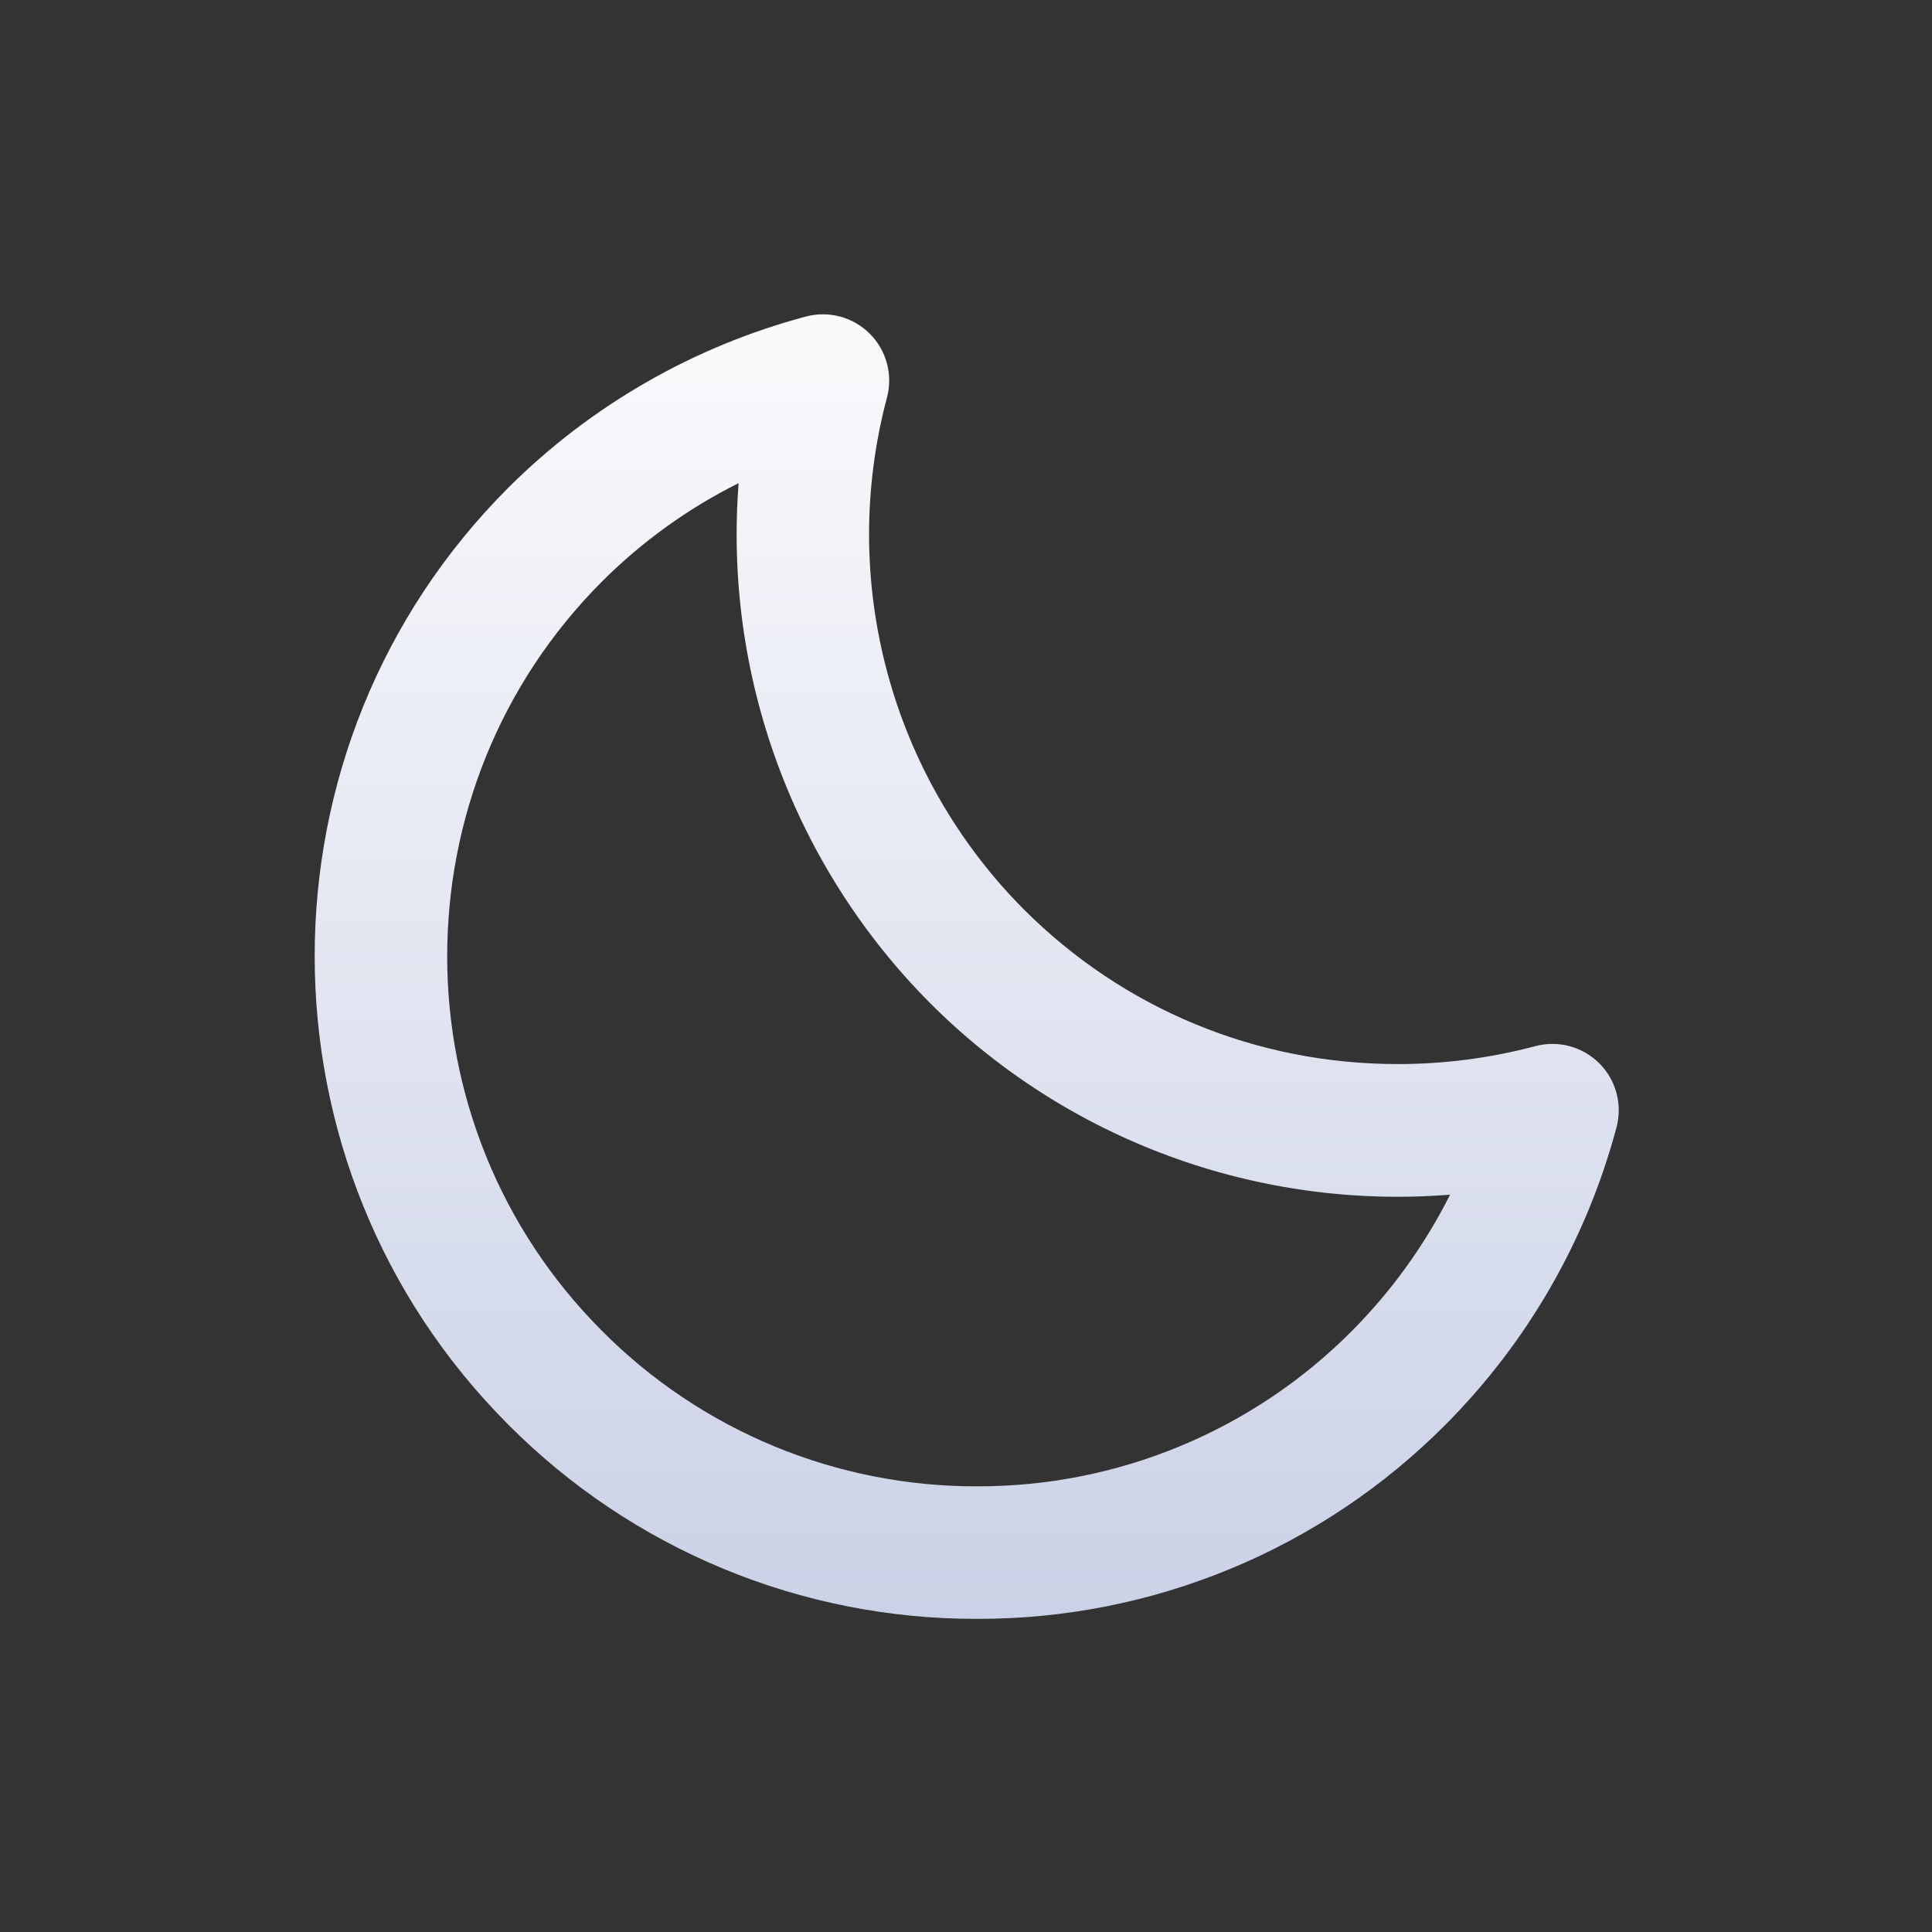 <?xml version="1.0" encoding="UTF-8" standalone="no"?>
<!DOCTYPE svg PUBLIC "-//W3C//DTD SVG 1.1//EN" "http://www.w3.org/Graphics/SVG/1.1/DTD/svg11.dtd">
<svg width="100%" height="100%" viewBox="0 0 300 300" version="1.1" xmlns="http://www.w3.org/2000/svg" xmlns:xlink="http://www.w3.org/1999/xlink" xml:space="preserve" xmlns:serif="http://www.serif.com/" style="fill-rule:evenodd;clip-rule:evenodd;stroke-linejoin:round;stroke-miterlimit:2;">
    <rect x="0" y="0" width="300" height="300" fill="#333333" stroke="none"/>
    <g transform="matrix(2.106,0,0,2.106,-967.071,-777.588)">
        <path d="M572.408,446.358C569.098,447.237 565.687,447.682 562.261,447.681C551.831,447.681 542.037,443.627 534.679,436.269C529.848,431.41 526.375,425.37 524.606,418.75C522.836,412.13 522.833,405.162 524.596,398.541C524.816,397.713 524.815,396.842 524.592,396.014C524.369,395.187 523.933,394.433 523.327,393.828C522.72,393.223 521.966,392.787 521.138,392.566C520.311,392.345 519.439,392.345 518.612,392.566C510.322,394.775 502.759,399.125 496.682,405.18C477.639,424.222 477.639,455.219 496.682,474.272C501.208,478.823 506.592,482.432 512.523,484.889C518.453,487.346 524.811,488.602 531.23,488.586C537.648,488.604 544.005,487.348 549.934,484.892C555.862,482.436 561.245,478.828 565.769,474.277C571.828,468.198 576.18,460.631 578.388,452.337C578.607,451.51 578.605,450.639 578.382,449.812C578.16,448.986 577.724,448.232 577.119,447.627C576.513,447.021 575.76,446.586 574.933,446.363C574.106,446.14 573.236,446.138 572.408,446.358ZM558.866,467.369C555.246,471.009 550.94,473.895 546.197,475.86C541.454,477.824 536.369,478.829 531.235,478.815C526.1,478.828 521.013,477.822 516.268,475.857C511.524,473.891 507.216,471.005 503.595,467.364C488.362,452.127 488.362,427.329 503.595,412.092C506.538,409.152 509.936,406.706 513.658,404.848C513.113,411.878 514.093,418.943 516.529,425.56C518.966,432.176 522.802,438.189 527.777,443.187C532.763,448.177 538.774,452.024 545.394,454.462C552.014,456.901 559.084,457.872 566.116,457.31C564.247,461.026 561.8,464.421 558.866,467.369Z" 
        style="fill:url(#tnpb_Linear1);fill-rule:nonzero;"
        />
    </g>
    <defs>
        <linearGradient id="tnpb_Linear1" x1="0" y1="0" x2="1" y2="0" gradientUnits="userSpaceOnUse" gradientTransform="matrix(5.88969e-15,96.186,-96.186,5.88969e-15,530.475,392.4)"><stop offset="0" style="stop-color:rgb(250,250,252);stop-opacity:1"/><stop offset="1" style="stop-color:rgb(203,210,231);stop-opacity:1"/></linearGradient>
    </defs>
</svg>
